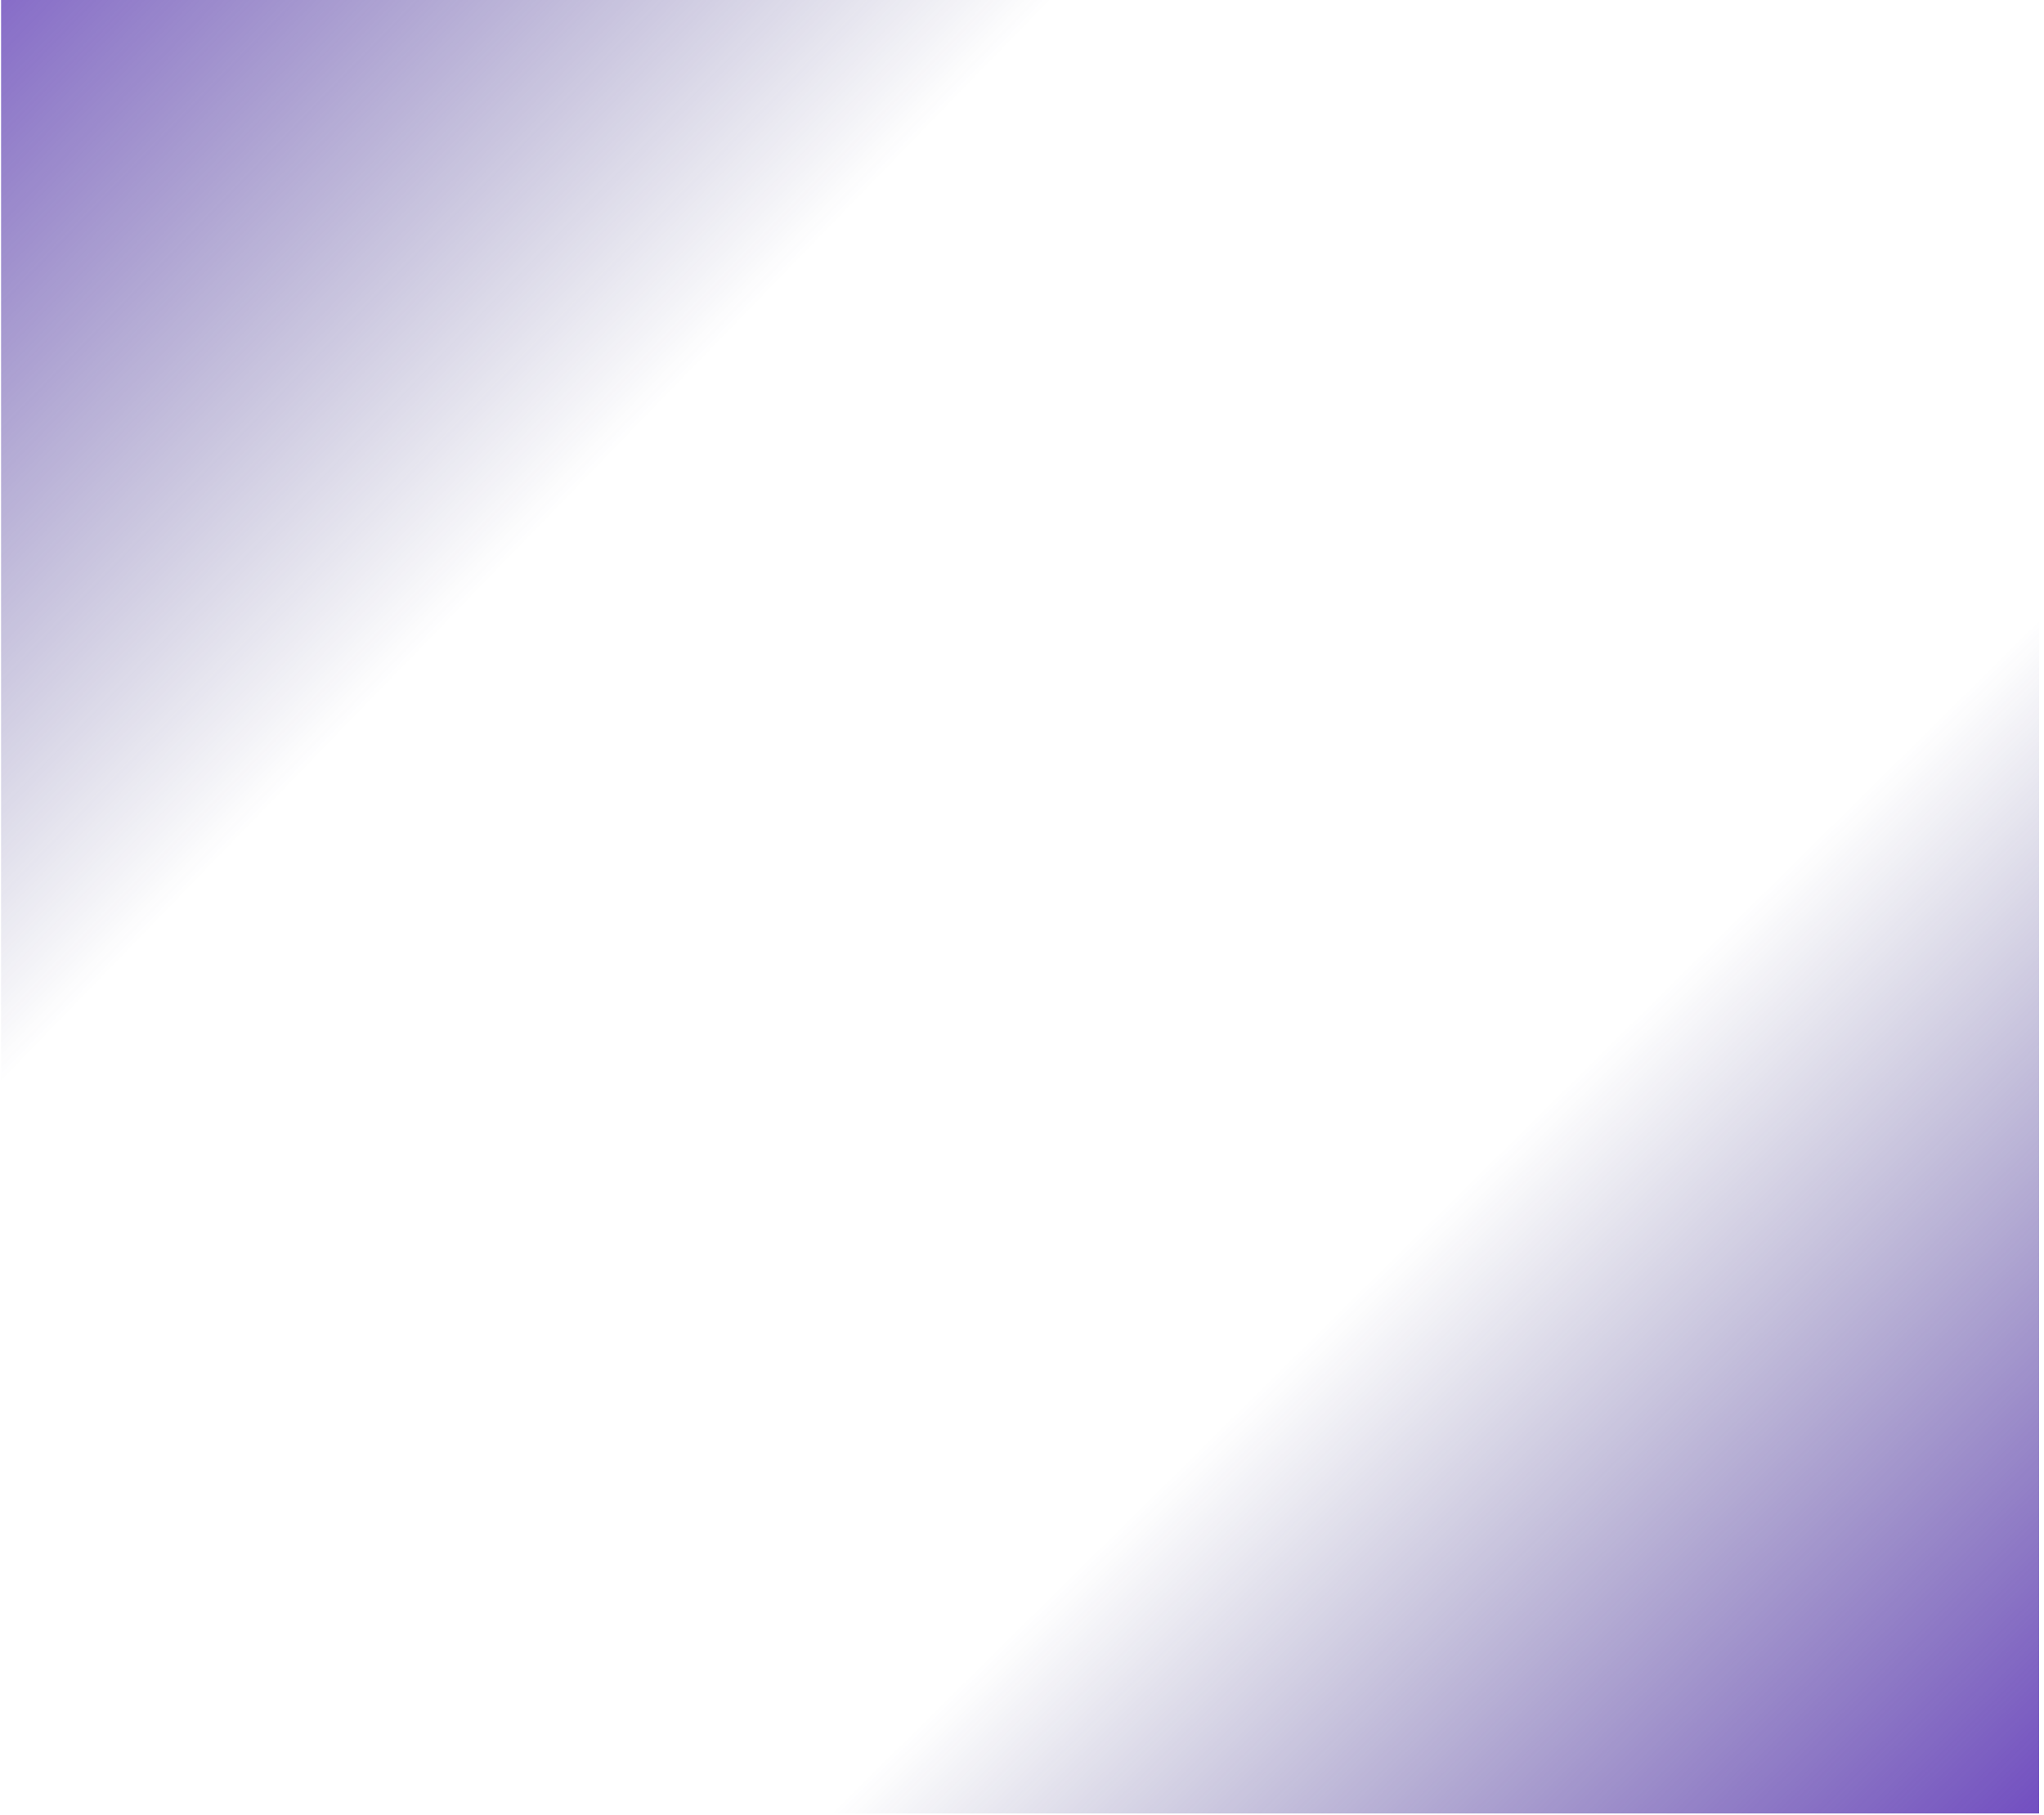 <svg width="143" height="127" viewBox="0 0 143 127" fill="none" xmlns="http://www.w3.org/2000/svg">
<rect x="0.076" width="103.11" height="87.663" fill="url(#paint0_linear_712_2407)"/>
<rect x="142.656" y="126.876" width="103.11" height="87.663" transform="rotate(180 142.656 126.876)" fill="url(#paint1_linear_712_2407)"/>
<defs>
<linearGradient id="paint0_linear_712_2407" x1="-17.835" y1="-18.051" x2="101.085" y2="97.311" gradientUnits="userSpaceOnUse">
<stop stop-color="#5F26CD"/>
<stop offset="0.472" stop-color="#28266D" stop-opacity="0"/>
</linearGradient>
<linearGradient id="paint1_linear_712_2407" x1="136.436" y1="115.258" x2="243.799" y2="223.956" gradientUnits="userSpaceOnUse">
<stop stop-color="#5E2AC3"/>
<stop offset="0.472" stop-color="#28266D" stop-opacity="0"/>
</linearGradient>
</defs>
</svg>

